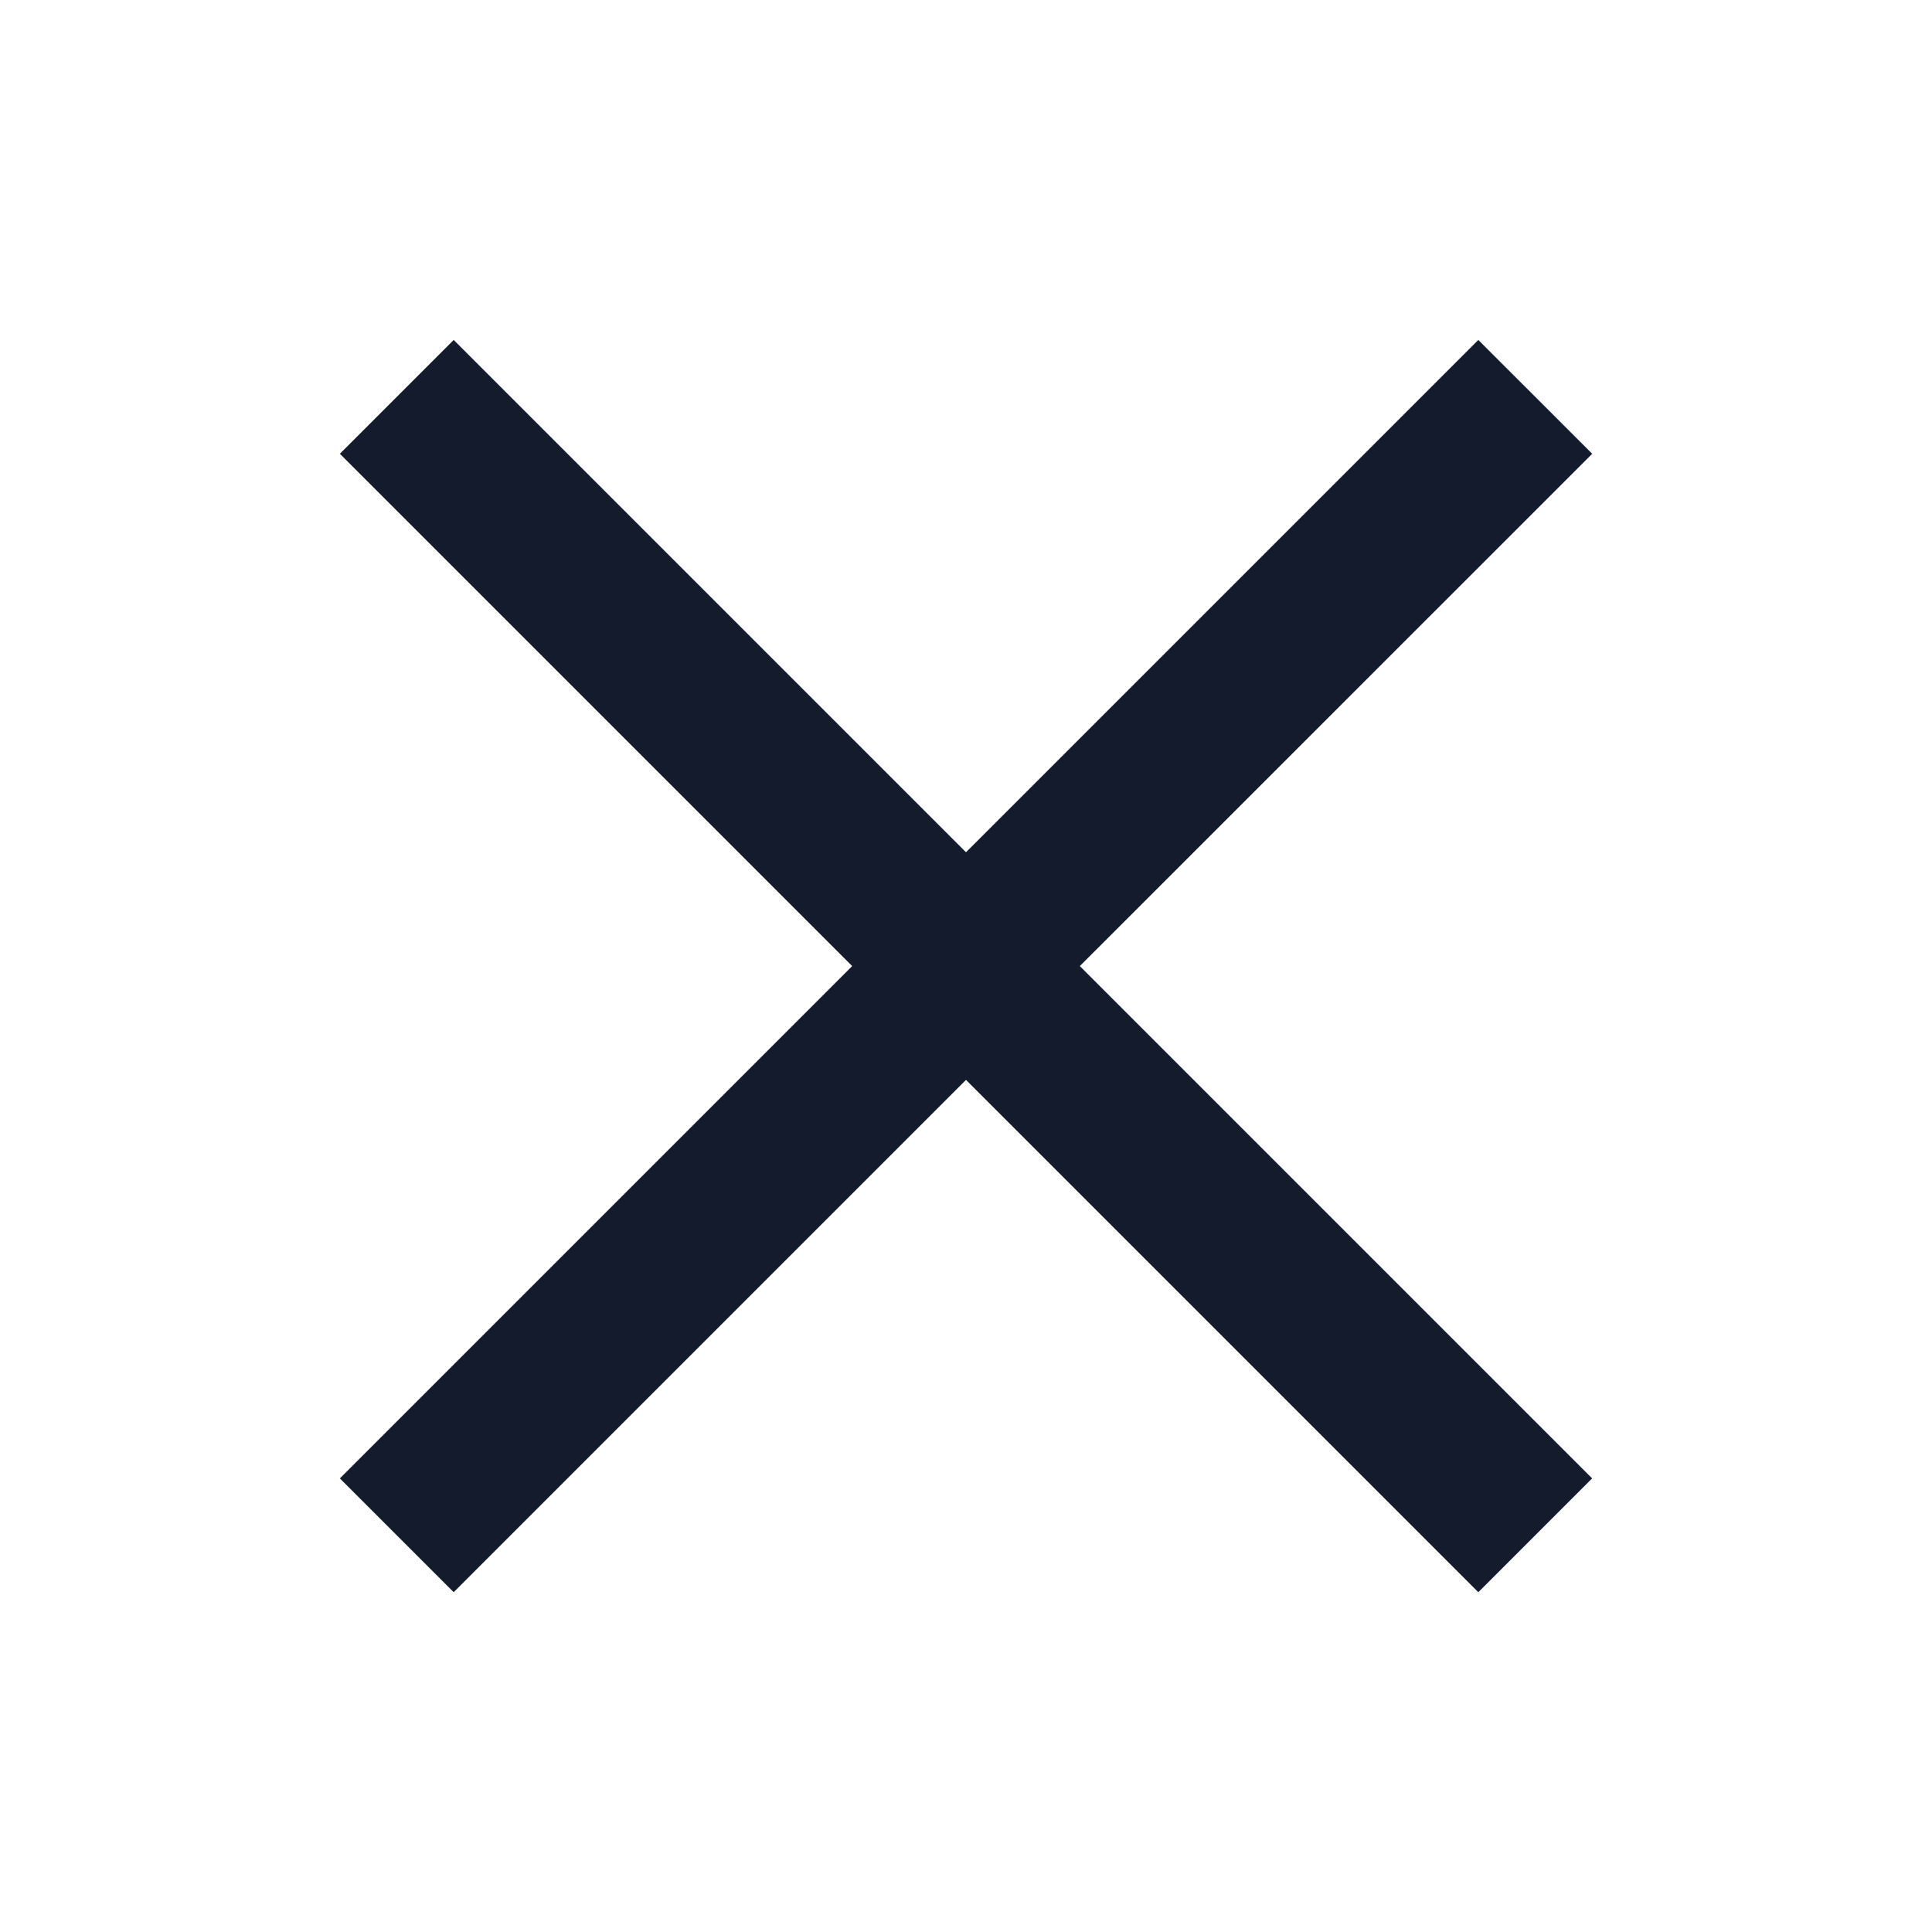 <svg width="24" height="24" viewBox="0 0 24 24" fill="none" xmlns="http://www.w3.org/2000/svg">
<path fill-rule="evenodd" clip-rule="evenodd" d="M13.414 12.001L19.779 5.637L18.364 4.223L12 10.587L5.636 4.223L4.222 5.637L10.586 12.001L4.222 18.365L5.636 19.779L12 13.415L18.364 19.779L19.778 18.365L13.414 12.001Z" fill="#131B2C"/>
</svg>
